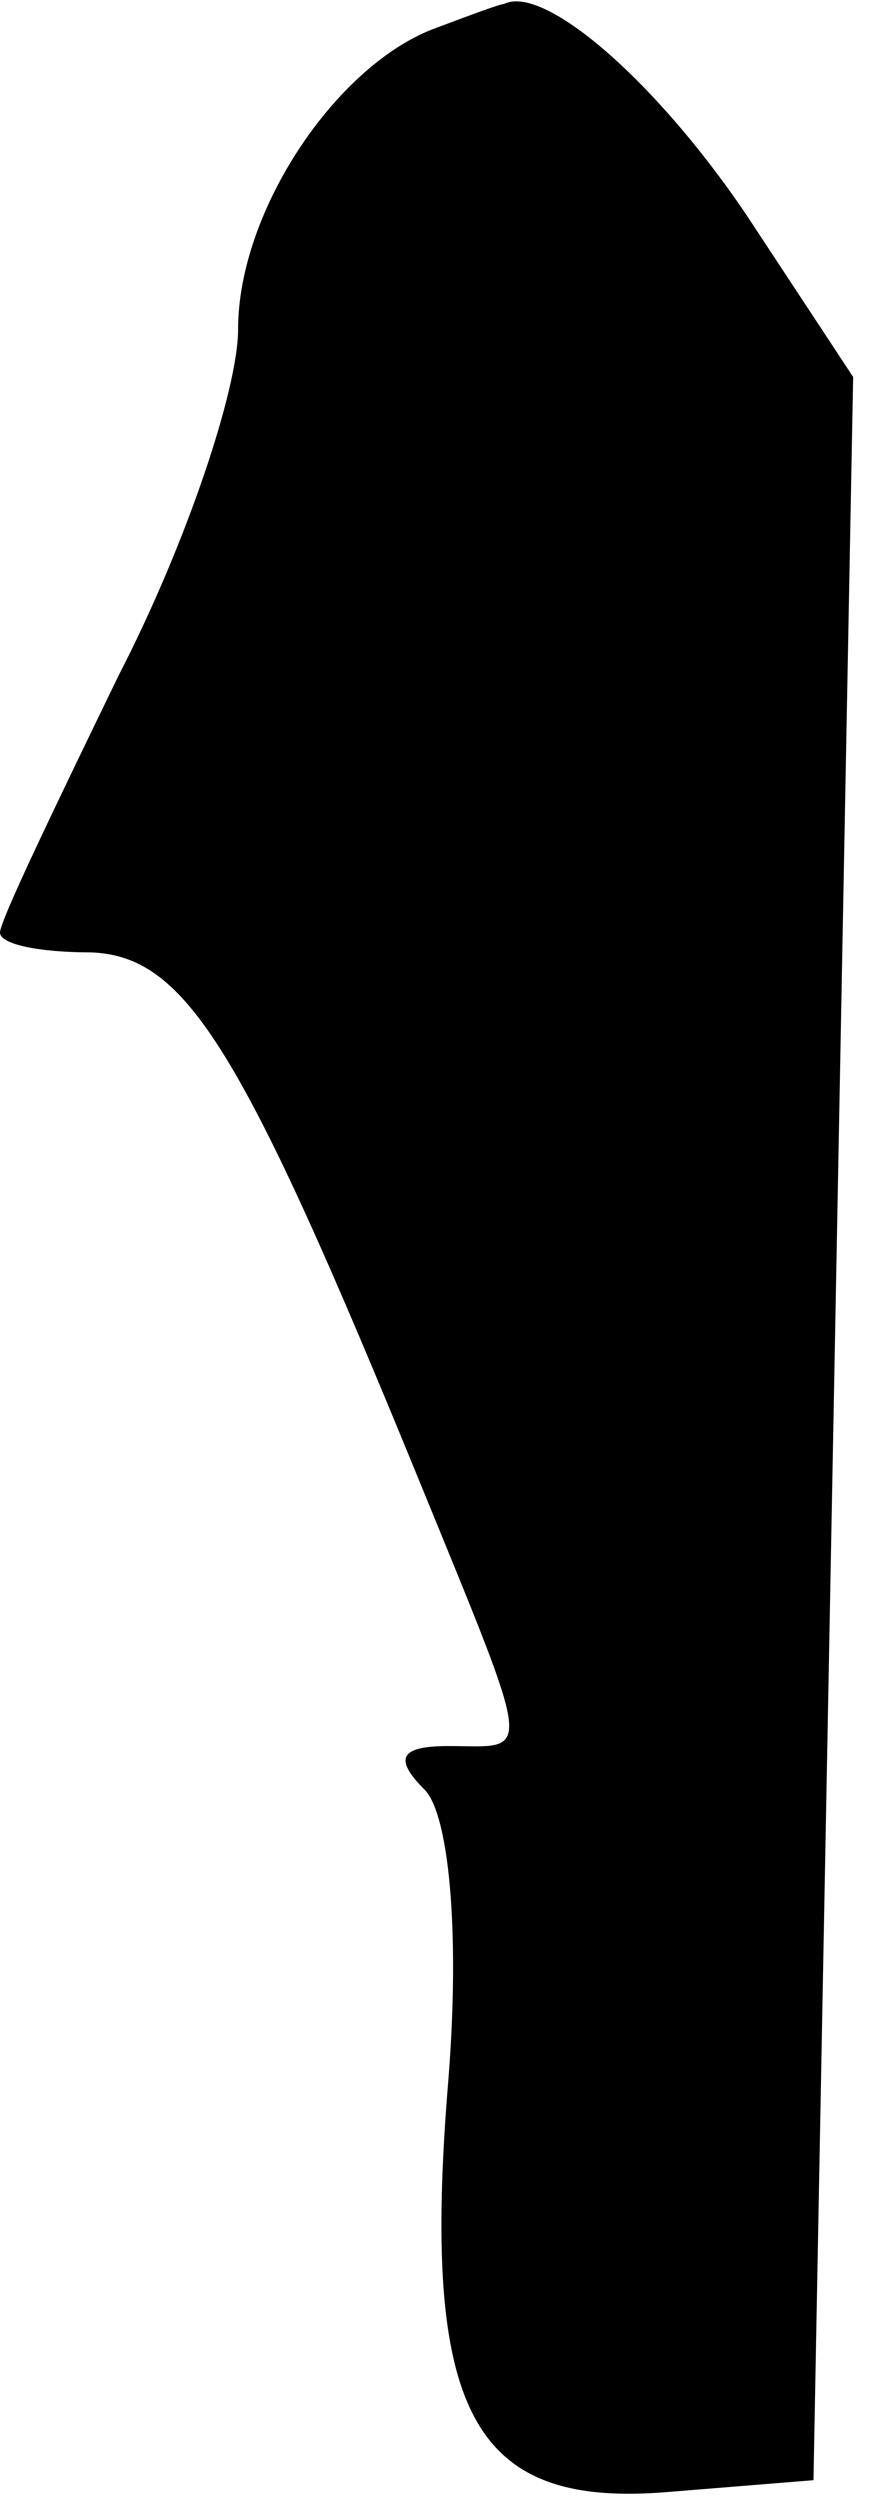 <?xml version="1.0" standalone="no"?>
<!DOCTYPE svg PUBLIC "-//W3C//DTD SVG 20010904//EN"
 "http://www.w3.org/TR/2001/REC-SVG-20010904/DTD/svg10.dtd">
<svg version="1.0" xmlns="http://www.w3.org/2000/svg"
 width="22pt" height="63pt" viewBox="0 0 22 63"
 preserveAspectRatio="xMidYMid meet">
<g transform="translate(0,63) scale(0.1,-0.1)"
fill="#000000" stroke="none">
<path fill="#000000" stroke="none" d="M110 623 c-25 -9 -50 -46 -50 -76 0
-15 -13 -54 -30 -87 -16 -33 -30 -62 -30 -65 0 -3 10 -5 23 -5 24 -1 38 -24
83 -134 29 -71 28 -66 7 -66 -12 0 -14 -3 -6 -11 6 -6 9 -35 6 -73 -7 -84 6
-108 55 -104 l37 3 5 265 5 265 -27 41 c-23 34 -51 58 -61 53 -1 0 -9 -3 -17
-6z"/>
</g>
</svg>
